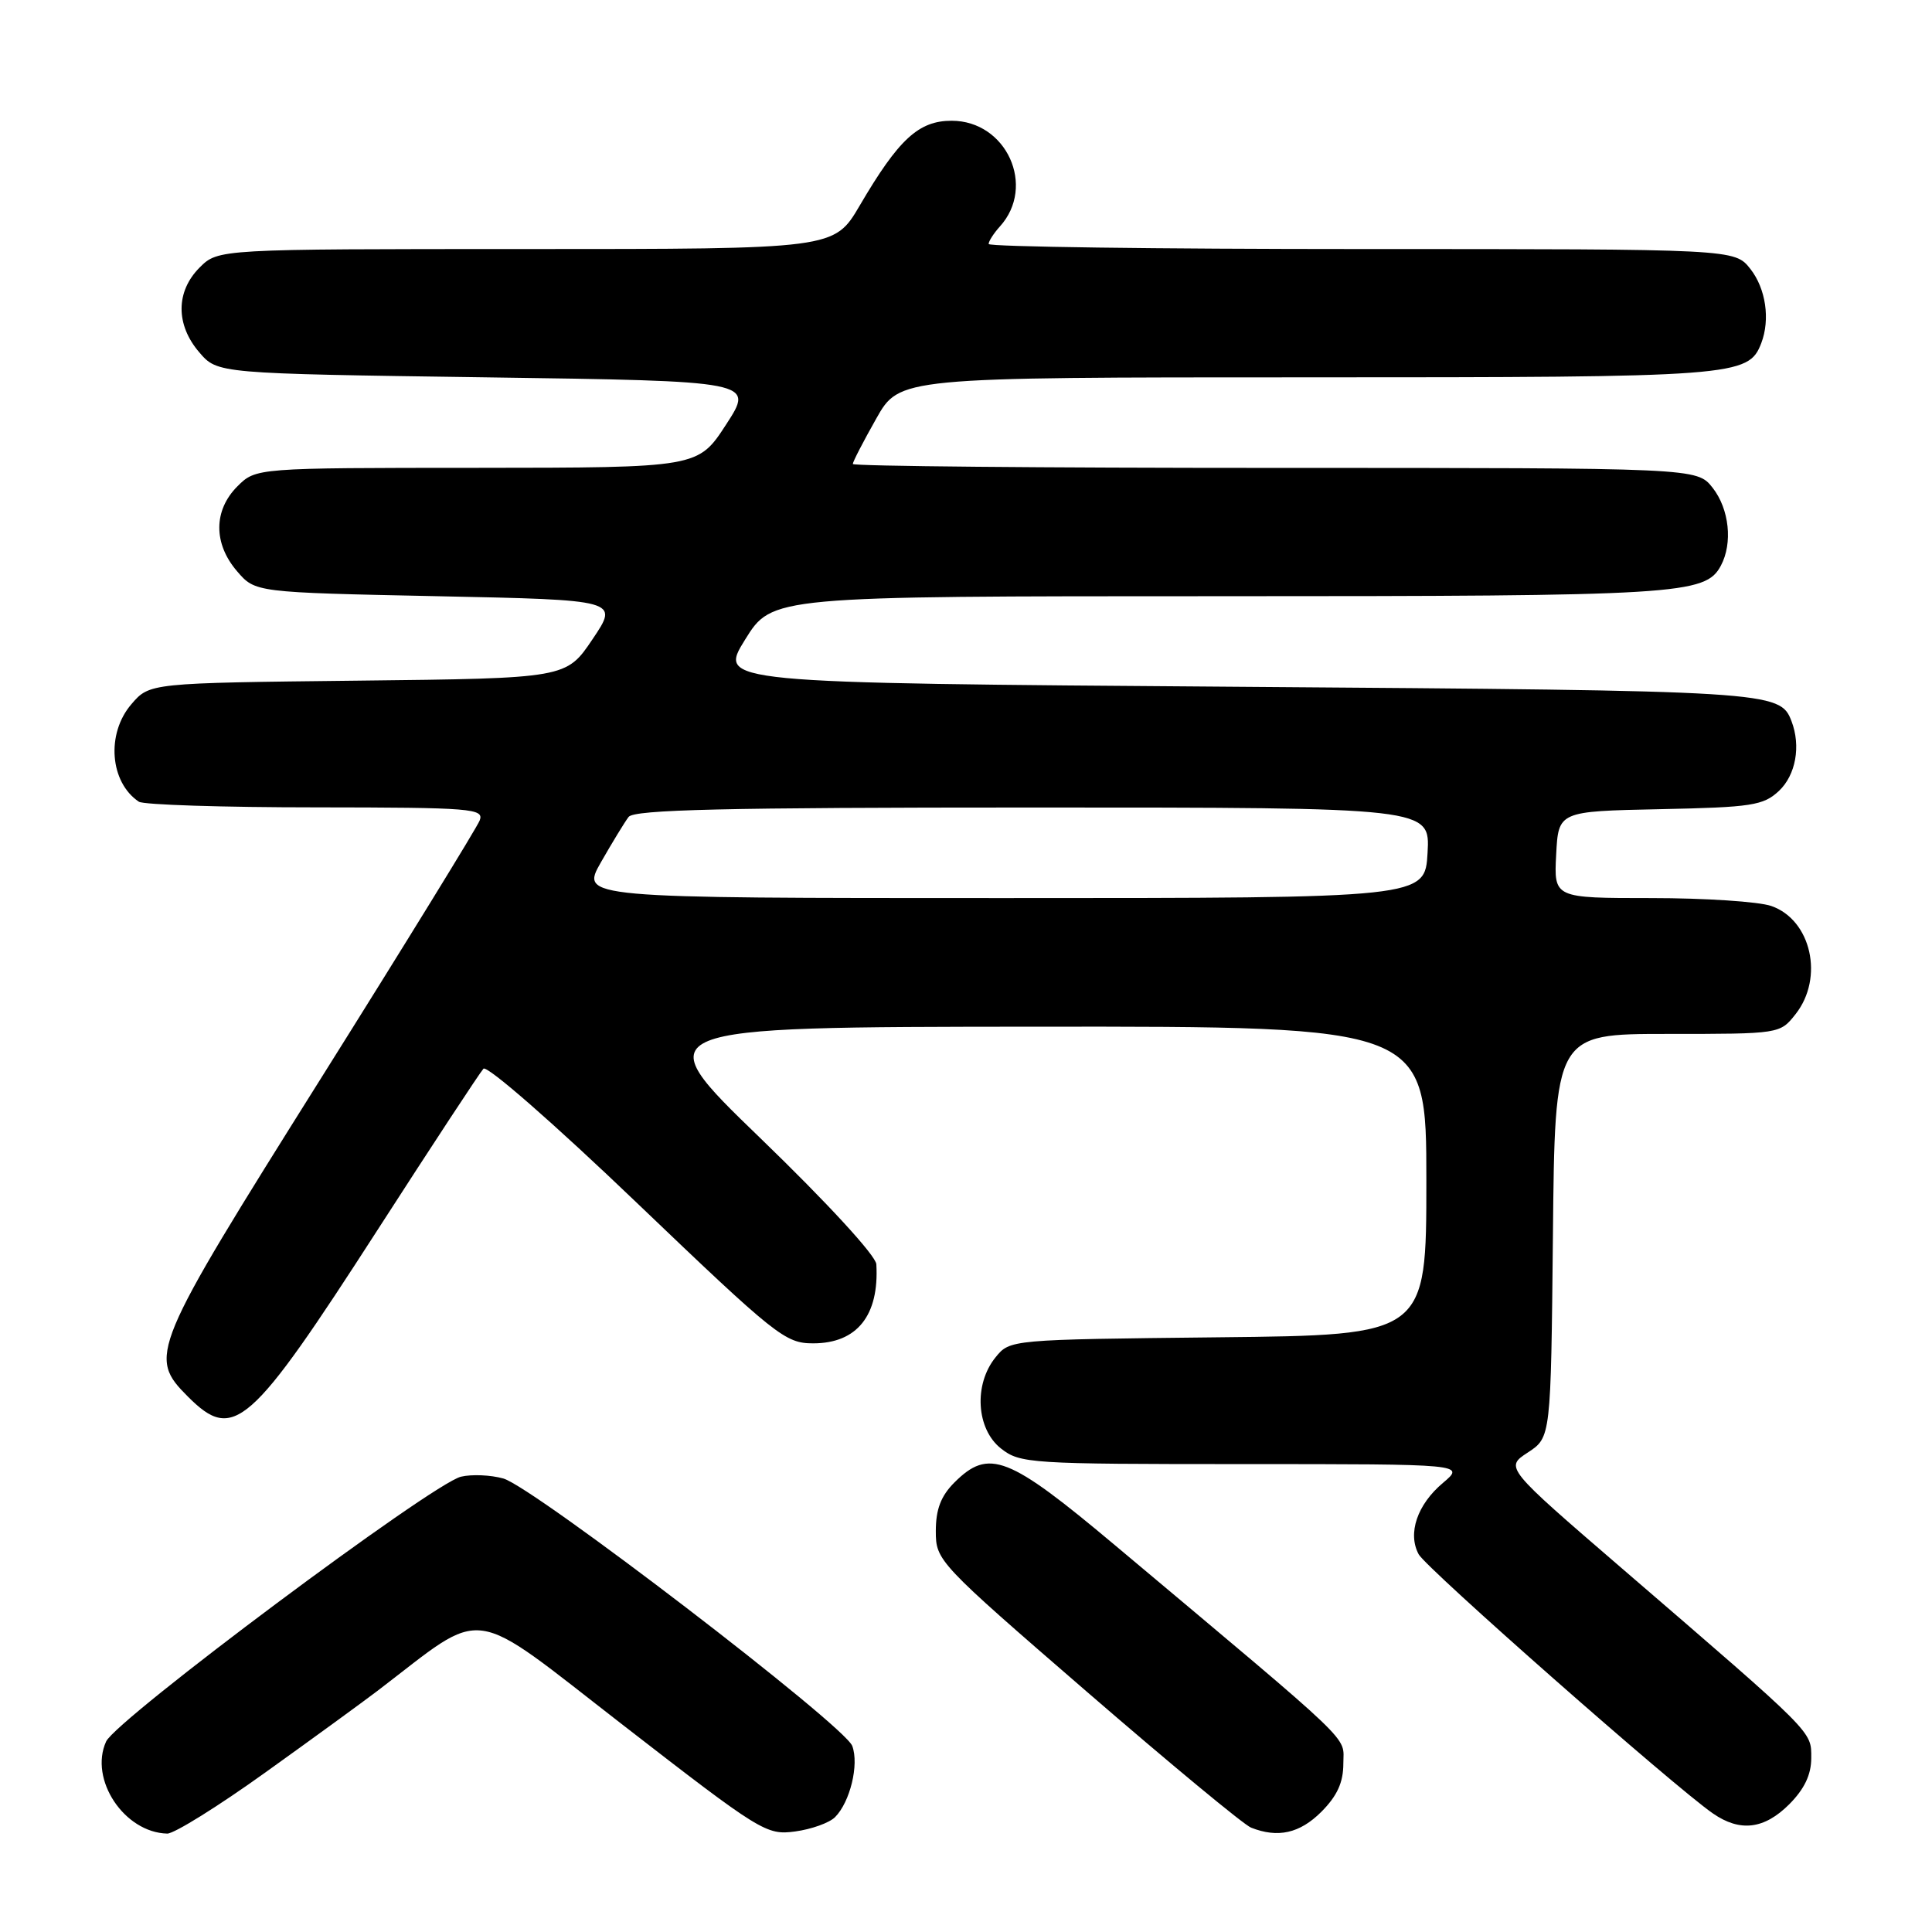 <?xml version="1.0" encoding="UTF-8" standalone="no"?>
<!DOCTYPE svg PUBLIC "-//W3C//DTD SVG 1.1//EN" "http://www.w3.org/Graphics/SVG/1.1/DTD/svg11.dtd" >
<svg xmlns="http://www.w3.org/2000/svg" xmlns:xlink="http://www.w3.org/1999/xlink" version="1.1" viewBox="0 0 256 256">
 <g >
 <path fill="currentColor"
d=" M 35.16 234.86 C 41.40 230.39 48.08 225.52 50.00 224.06 C 64.67 212.87 61.74 212.46 82.59 228.61 C 100.82 242.74 101.55 243.19 105.35 242.68 C 107.51 242.39 109.89 241.54 110.65 240.78 C 112.64 238.78 113.85 233.82 112.93 231.35 C 111.93 228.63 70.75 197.08 66.70 195.91 C 65.03 195.44 62.51 195.33 61.08 195.67 C 57.26 196.59 15.39 227.84 14.06 230.76 C 11.78 235.77 16.46 242.82 22.16 242.96 C 23.07 242.98 28.92 239.34 35.16 234.86 Z  M 175.08 240.08 C 177.18 237.97 178.00 236.19 178.00 233.68 C 178.00 229.89 180.15 231.95 147.74 204.75 C 133.58 192.87 131.03 191.88 126.45 196.45 C 124.67 198.24 124.00 200.00 124.00 202.88 C 124.00 206.79 124.27 207.08 144.02 224.17 C 155.03 233.69 164.82 241.80 165.77 242.17 C 169.33 243.58 172.22 242.93 175.08 240.08 Z  M 237.08 239.08 C 239.09 237.06 240.00 235.16 240.00 232.95 C 240.00 229.35 240.57 229.92 214.95 207.85 C 199.40 194.45 199.40 194.45 202.45 192.46 C 205.50 190.46 205.50 190.46 205.77 163.73 C 206.03 137.00 206.03 137.00 220.94 137.00 C 235.85 137.00 235.85 137.00 237.93 134.37 C 241.72 129.55 240.00 121.89 234.71 120.05 C 233.06 119.47 225.90 119.00 218.80 119.00 C 205.90 119.00 205.90 119.00 206.20 113.25 C 206.50 107.50 206.50 107.50 219.97 107.22 C 232.15 106.97 233.65 106.73 235.72 104.80 C 237.95 102.70 238.65 98.85 237.38 95.55 C 235.86 91.58 234.79 91.52 163.83 91.00 C 95.16 90.50 95.16 90.50 98.73 84.75 C 102.30 79.00 102.30 79.00 161.50 79.00 C 222.56 79.00 225.97 78.79 228.02 74.96 C 229.62 71.97 229.14 67.45 226.93 64.63 C 224.85 62.00 224.85 62.00 168.93 62.00 C 138.17 62.00 113.00 61.77 113.00 61.48 C 113.00 61.20 114.39 58.50 116.10 55.48 C 119.19 50.00 119.19 50.00 173.15 50.00 C 230.09 50.00 231.68 49.88 233.38 45.46 C 234.58 42.32 233.98 38.24 231.93 35.63 C 229.85 33.00 229.85 33.00 180.43 33.00 C 153.24 33.00 131.00 32.70 131.00 32.33 C 131.00 31.96 131.67 30.92 132.49 30.01 C 137.32 24.68 133.36 16.00 126.10 16.00 C 121.72 16.00 119.08 18.43 113.91 27.25 C 110.53 33.00 110.53 33.00 69.72 33.00 C 28.91 33.00 28.91 33.00 26.45 35.45 C 23.28 38.63 23.26 43.03 26.41 46.69 C 28.82 49.50 28.82 49.50 64.39 50.00 C 99.95 50.50 99.95 50.50 96.22 56.24 C 92.50 61.97 92.50 61.97 63.20 61.99 C 33.91 62.00 33.91 62.00 31.45 64.45 C 28.28 67.63 28.26 72.03 31.41 75.69 C 33.82 78.50 33.82 78.50 57.92 79.00 C 82.02 79.50 82.02 79.50 78.52 84.69 C 75.03 89.88 75.03 89.88 47.43 90.19 C 19.82 90.50 19.82 90.50 17.41 93.31 C 14.05 97.21 14.55 103.66 18.40 106.23 C 19.00 106.64 29.56 106.98 41.86 106.98 C 62.56 107.00 64.17 107.13 63.56 108.72 C 63.19 109.66 53.70 125.09 42.45 143.01 C 19.92 178.90 19.58 179.73 24.92 185.08 C 30.96 191.11 33.11 189.22 50.01 163.00 C 57.28 151.72 63.60 142.10 64.06 141.61 C 64.52 141.11 73.46 148.92 84.36 159.36 C 102.84 177.04 104.04 178.00 107.75 178.00 C 113.56 178.00 116.51 174.31 116.12 167.52 C 116.05 166.37 109.62 159.38 100.75 150.81 C 85.50 136.08 85.50 136.08 137.25 136.04 C 189.00 136.00 189.00 136.00 189.00 156.45 C 189.00 176.91 189.00 176.91 161.41 177.20 C 133.82 177.50 133.82 177.50 131.91 179.86 C 129.00 183.45 129.36 189.35 132.63 191.93 C 135.16 193.92 136.44 194.00 164.71 194.00 C 194.15 194.00 194.15 194.00 191.19 196.50 C 187.79 199.36 186.49 203.18 187.98 205.95 C 188.96 207.79 221.87 236.77 226.97 240.29 C 230.57 242.78 233.76 242.39 237.08 239.08 Z  M 79.63 114.25 C 81.12 111.64 82.77 108.94 83.29 108.25 C 84.03 107.28 95.95 107.00 136.87 107.00 C 189.50 107.00 189.50 107.00 189.16 113.00 C 188.82 119.00 188.82 119.00 132.87 119.00 C 76.92 119.00 76.92 119.00 79.63 114.25 Z "/>
</g>
</svg>